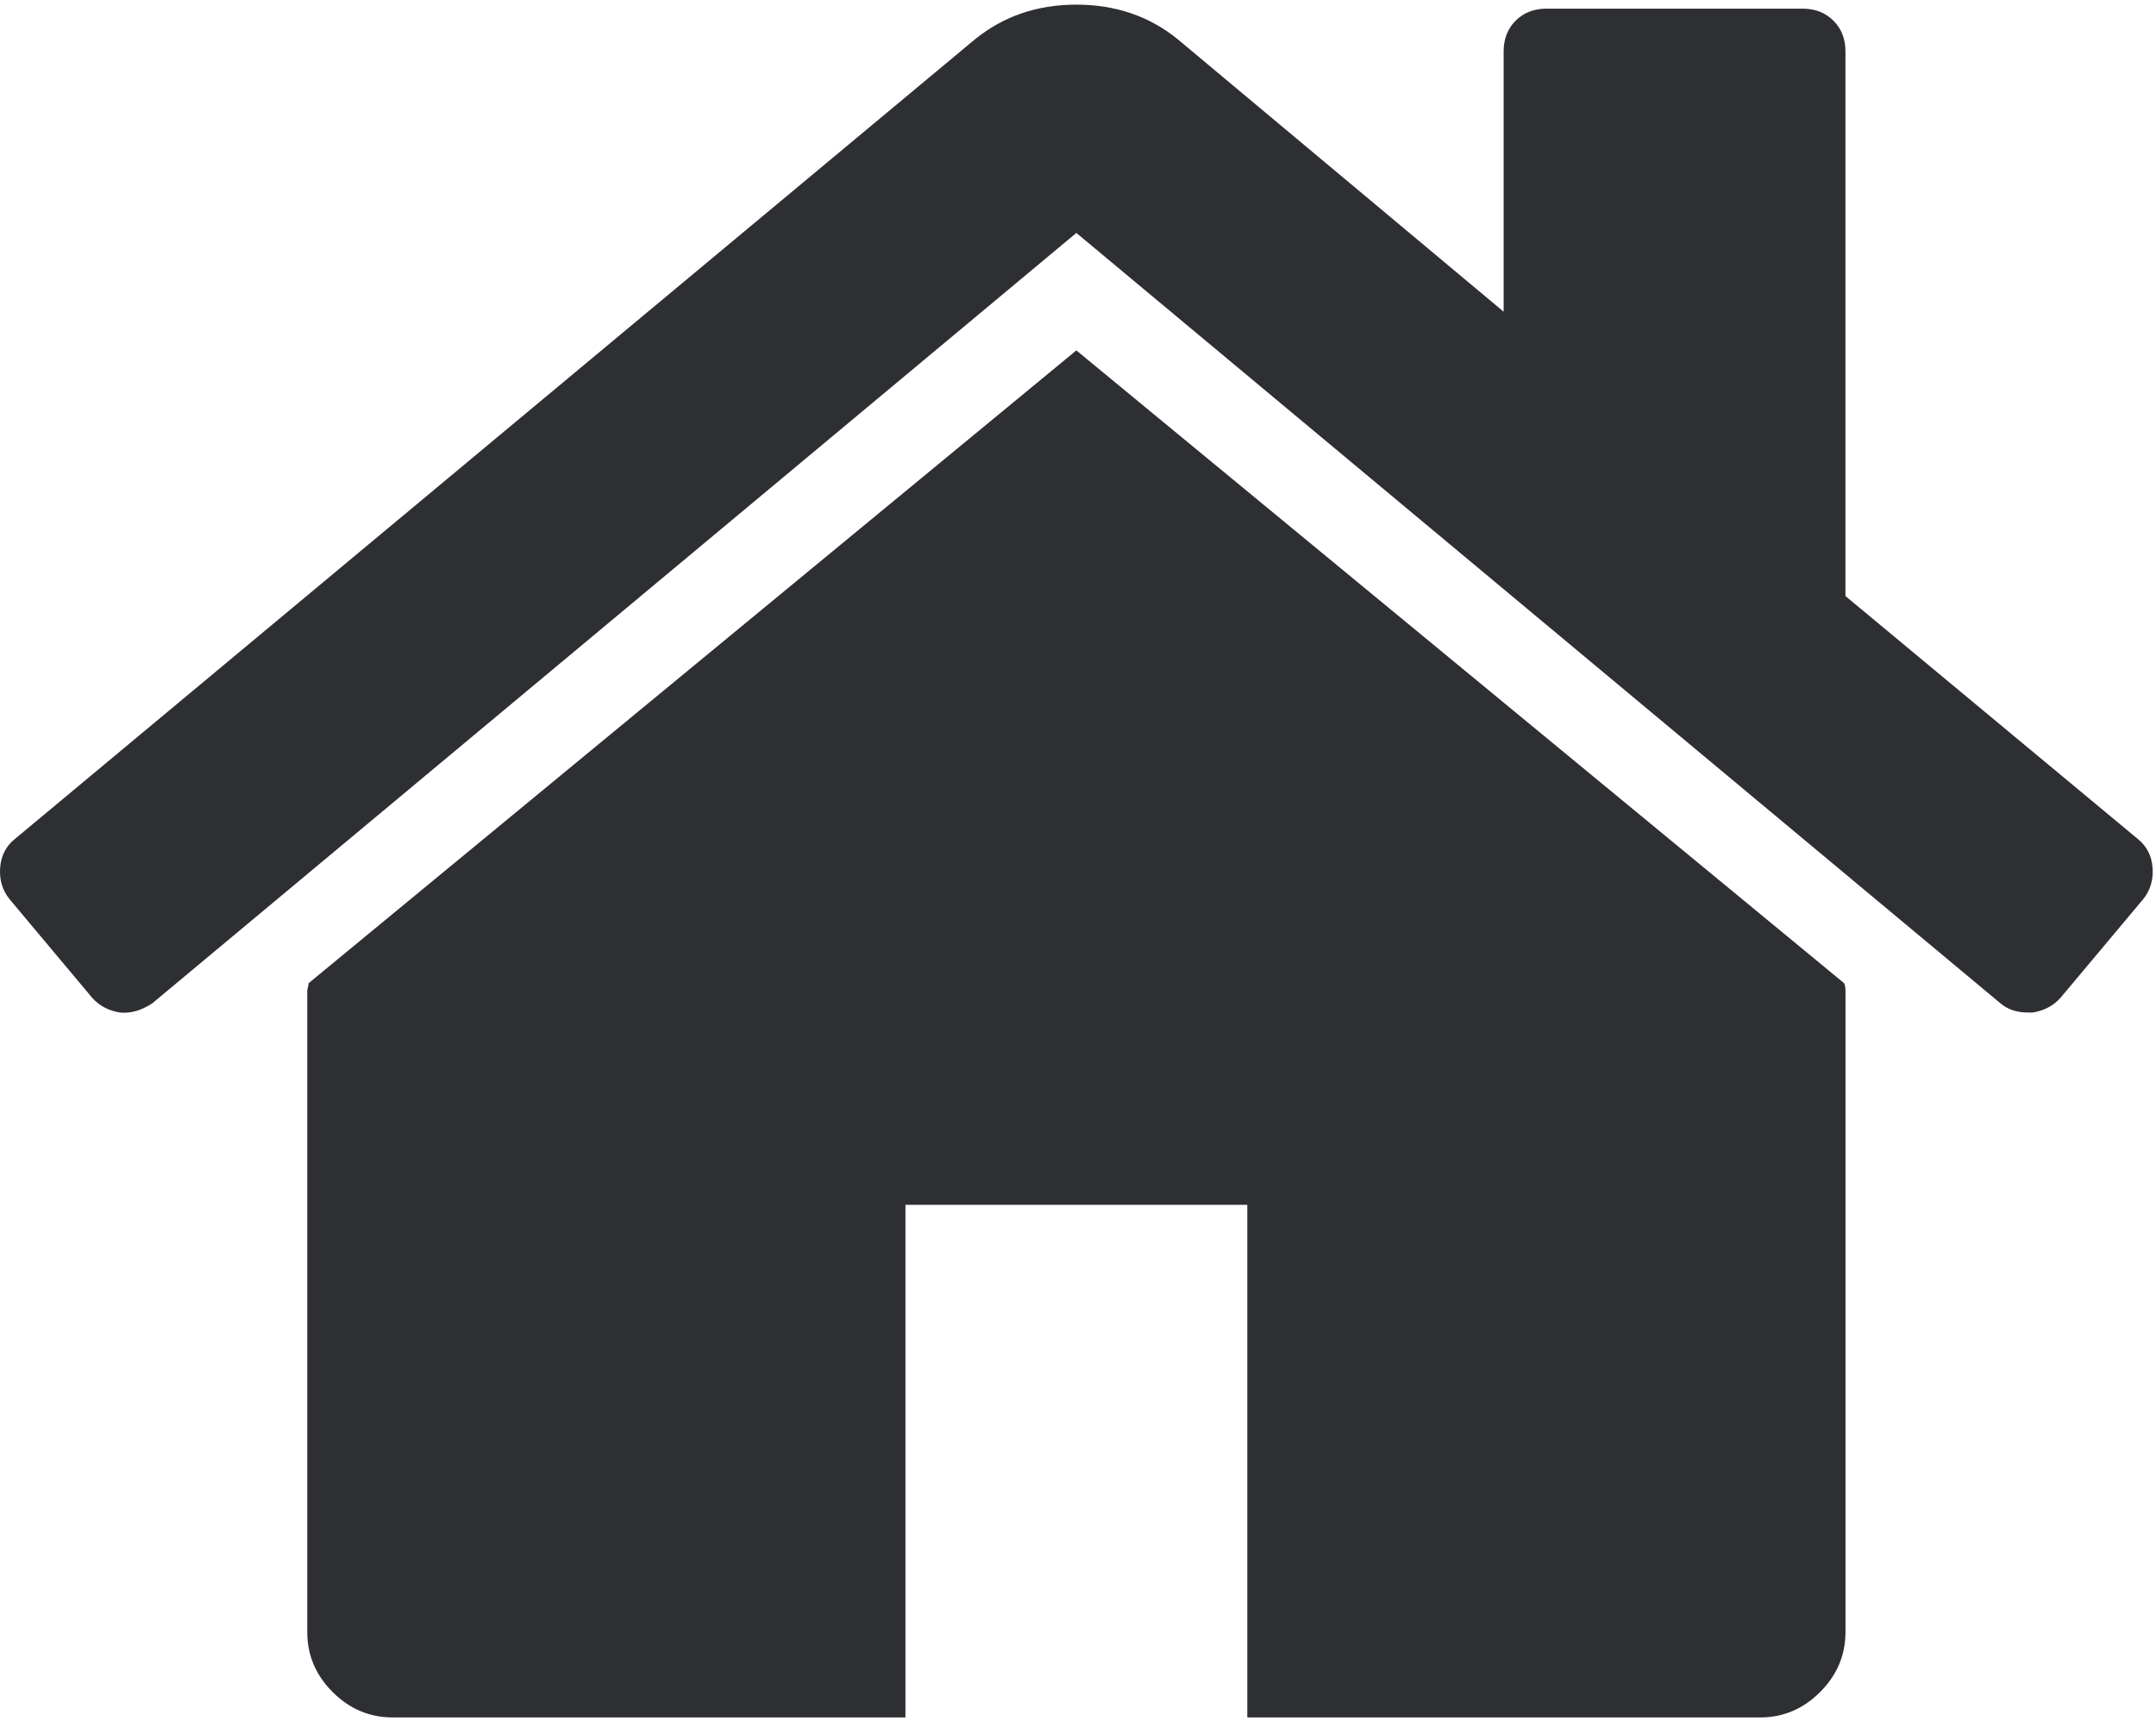 <svg width="461" height="368" viewBox="0 0 461 368" fill="none" xmlns="http://www.w3.org/2000/svg">
<path d="M230.149 74.939L65.986 210.274C65.986 210.465 65.938 210.746 65.842 211.129C65.748 211.509 65.698 211.785 65.698 211.981V349.022C65.698 353.97 67.507 358.258 71.124 361.869C74.74 365.482 79.022 367.3 83.971 367.3H193.601V257.664H266.698V367.304H376.327C381.275 367.304 385.563 365.49 389.174 361.869C392.791 358.262 394.606 353.971 394.606 349.022V211.981C394.606 211.221 394.502 210.647 394.318 210.274L230.149 74.939Z" fill="#2E2F33"/>
<path d="M457.122 179.438L394.6 127.476V10.989C394.6 8.326 393.744 6.136 392.026 4.422C390.322 2.71 388.132 1.854 385.463 1.854H330.647C327.981 1.854 325.792 2.71 324.077 4.422C322.366 6.136 321.511 8.327 321.511 10.989V66.662L251.849 8.417C245.765 3.468 238.531 0.994 230.155 0.994C221.78 0.994 214.547 3.468 208.457 8.417L3.172 179.438C1.269 180.958 0.226 183.004 0.032 185.574C-0.161 188.142 0.504 190.385 2.029 192.287L19.73 213.415C21.255 215.127 23.251 216.174 25.726 216.557C28.011 216.749 30.296 216.081 32.581 214.559L230.149 49.817L427.719 214.558C429.245 215.886 431.24 216.549 433.715 216.549H434.573C437.044 216.173 439.036 215.119 440.569 213.411L458.272 192.286C459.794 190.38 460.461 188.141 460.263 185.57C460.068 183.007 459.021 180.961 457.122 179.438Z" fill="#2E2F33"/>
</svg>
